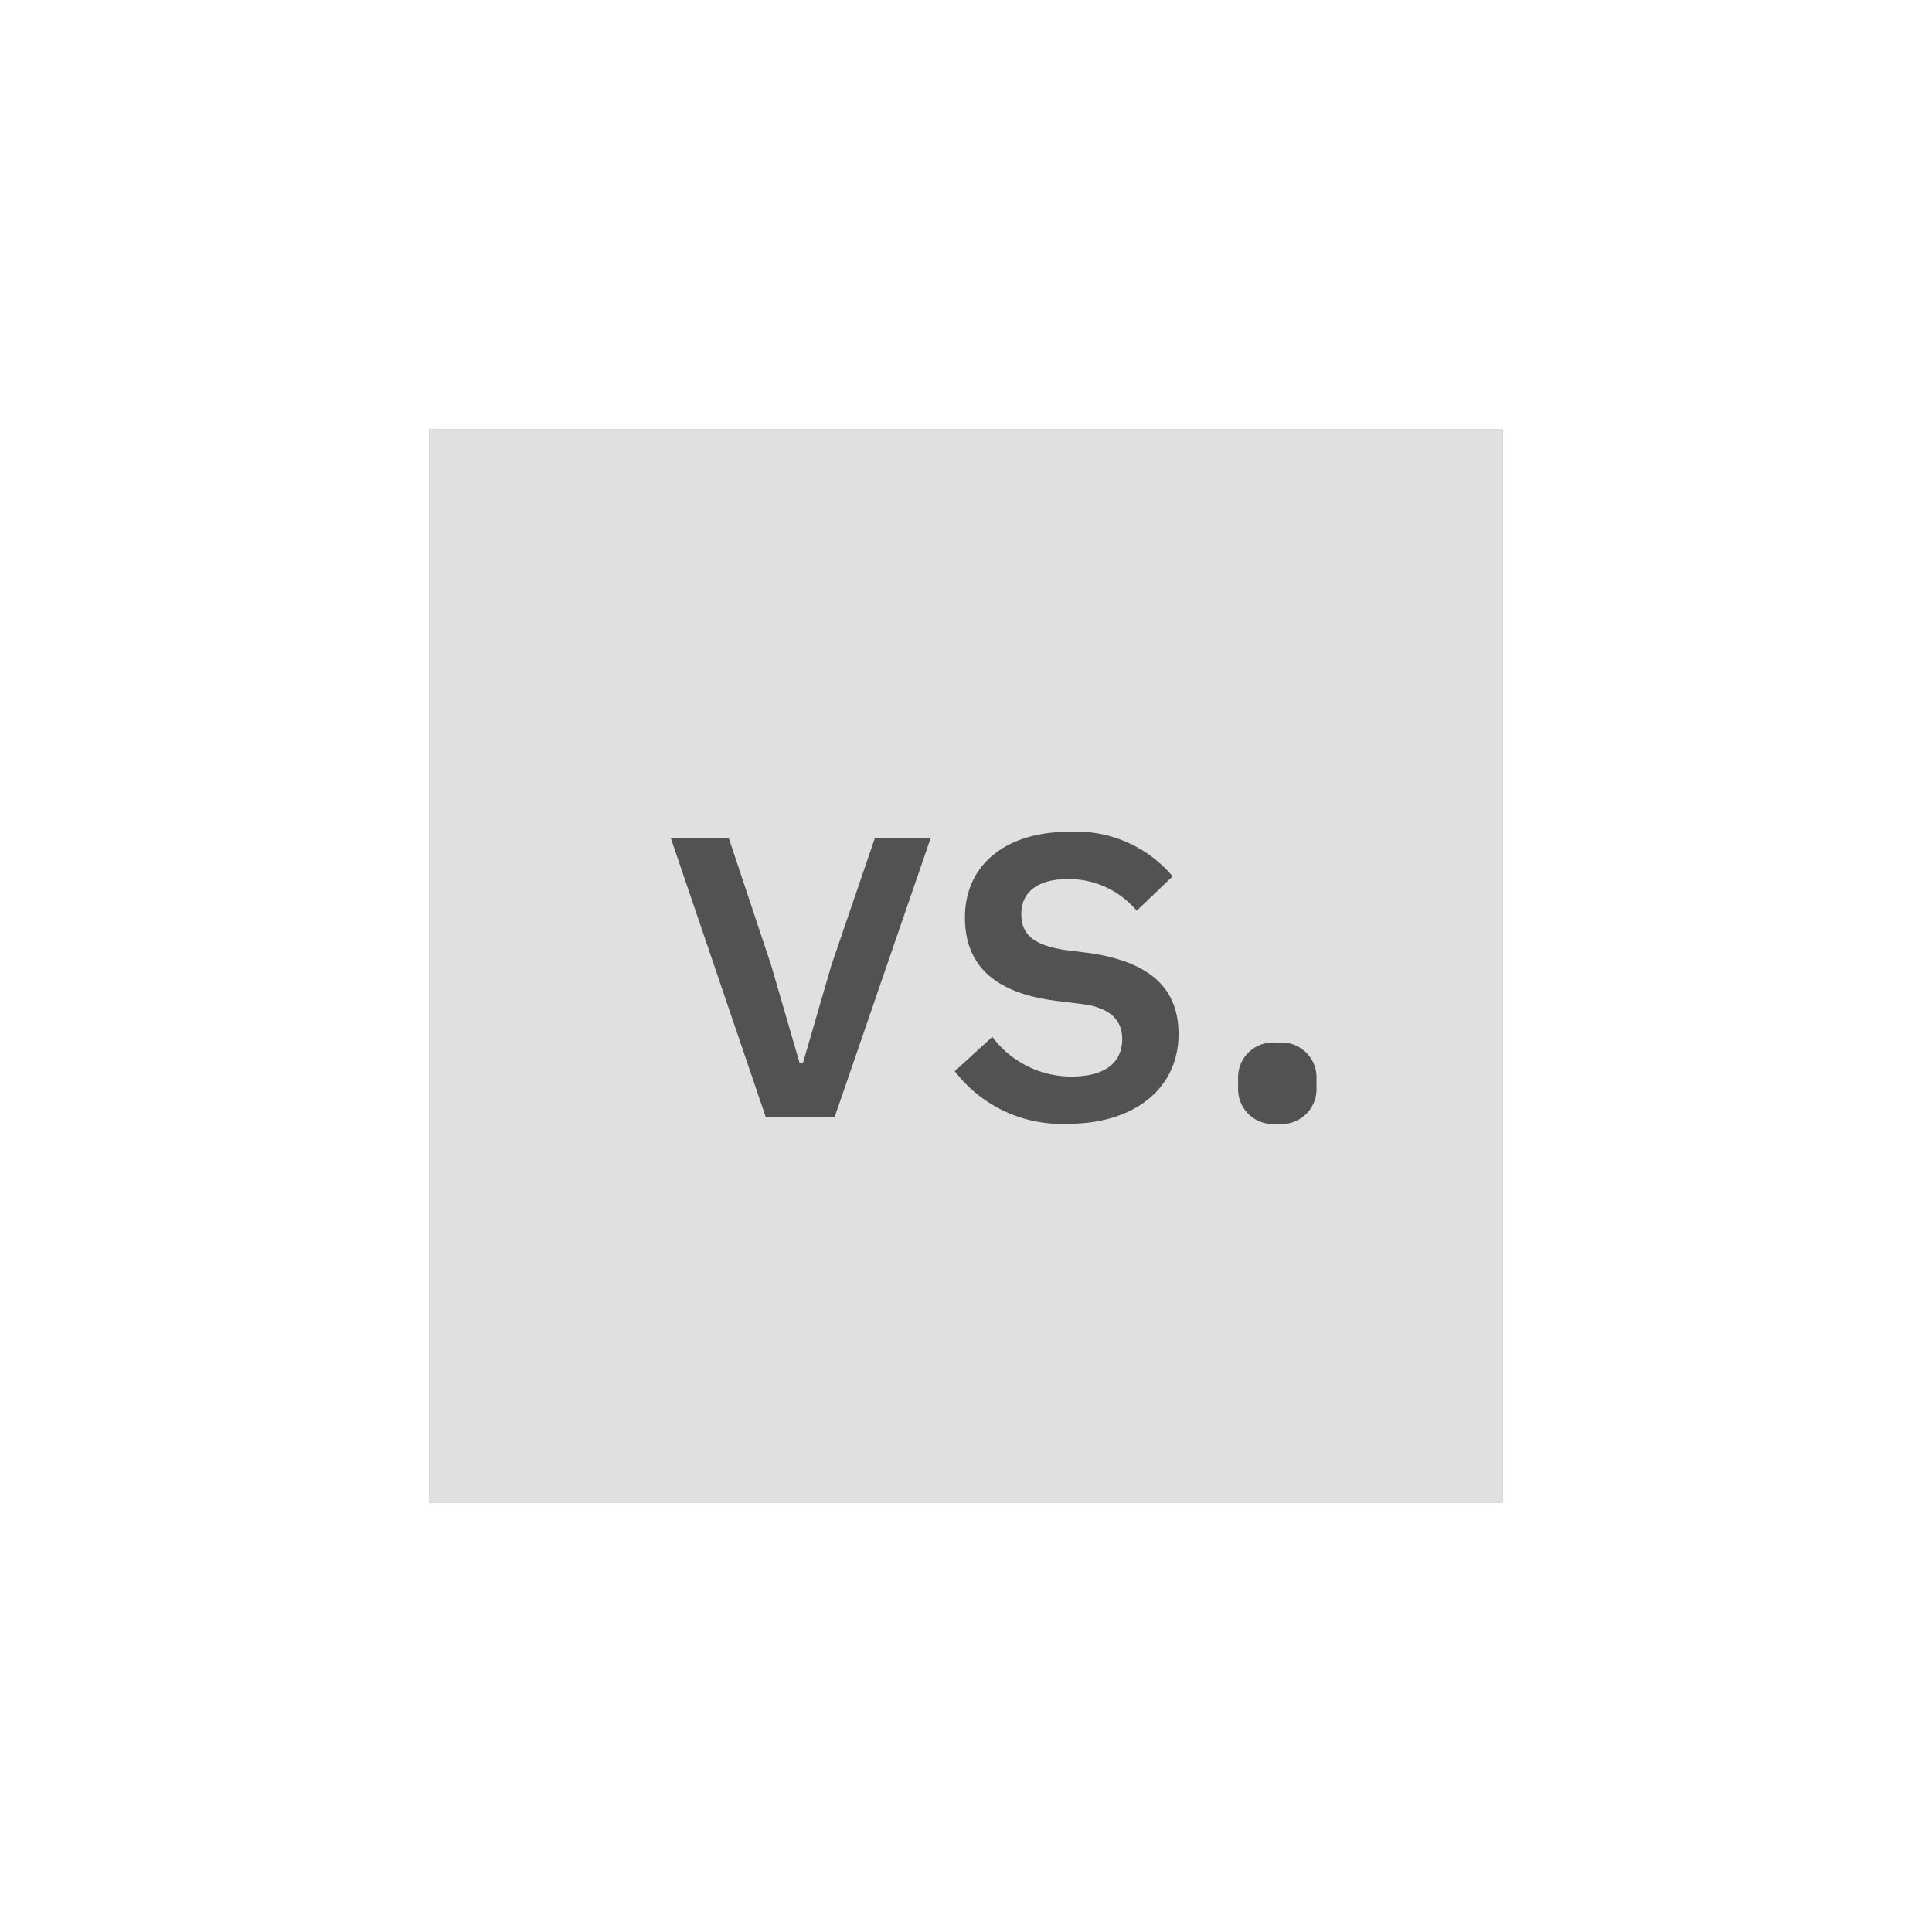 <svg xmlns="http://www.w3.org/2000/svg" width="72" height="72" viewBox="0 0 72 72"><rect x="0" y="0" width="72" height="72" fill="#808080" stroke="none"/><defs><style>.a{fill:#e0e0e0;stroke:#fff;stroke-width:16px;}.b{fill:#525252;}.c{stroke:none;}.d{fill:none;}</style></defs><g transform="translate(-880 -1489)"><g class="a" transform="translate(896 1505)"><rect class="c" width="40" height="40"/><rect class="d" x="-8" y="-8" width="56" height="56"/></g><g transform="translate(728.721 365.64)"><path class="b" d="M6.38,21,9.96,10.6H7.88L6.26,15.34,5.2,18.98H5.08L4.02,15.34,2.44,10.6H.28L3.82,21Zm8.7.24c2.5,0,4.12-1.34,4.12-3.34,0-1.68-1.02-2.68-3.3-3.02l-.96-.12c-1.1-.18-1.6-.54-1.6-1.34,0-.78.56-1.3,1.76-1.3a3.311,3.311,0,0,1,2.54,1.18l1.34-1.28a4.7,4.7,0,0,0-3.88-1.66c-2.28,0-3.86,1.18-3.86,3.2,0,1.92,1.3,2.84,3.42,3.1l.96.12c1.08.14,1.48.64,1.48,1.3,0,.88-.64,1.4-1.9,1.4A3.675,3.675,0,0,1,12.26,18l-1.4,1.28A5.02,5.02,0,0,0,15.08,21.24Zm7.8,0a1.3,1.3,0,0,0,1.46-1.36v-.3a1.3,1.3,0,0,0-1.46-1.36,1.3,1.3,0,0,0-1.46,1.36v.3A1.3,1.3,0,0,0,22.88,21.24Z" transform="translate(176 1144)"/></g></g></svg>